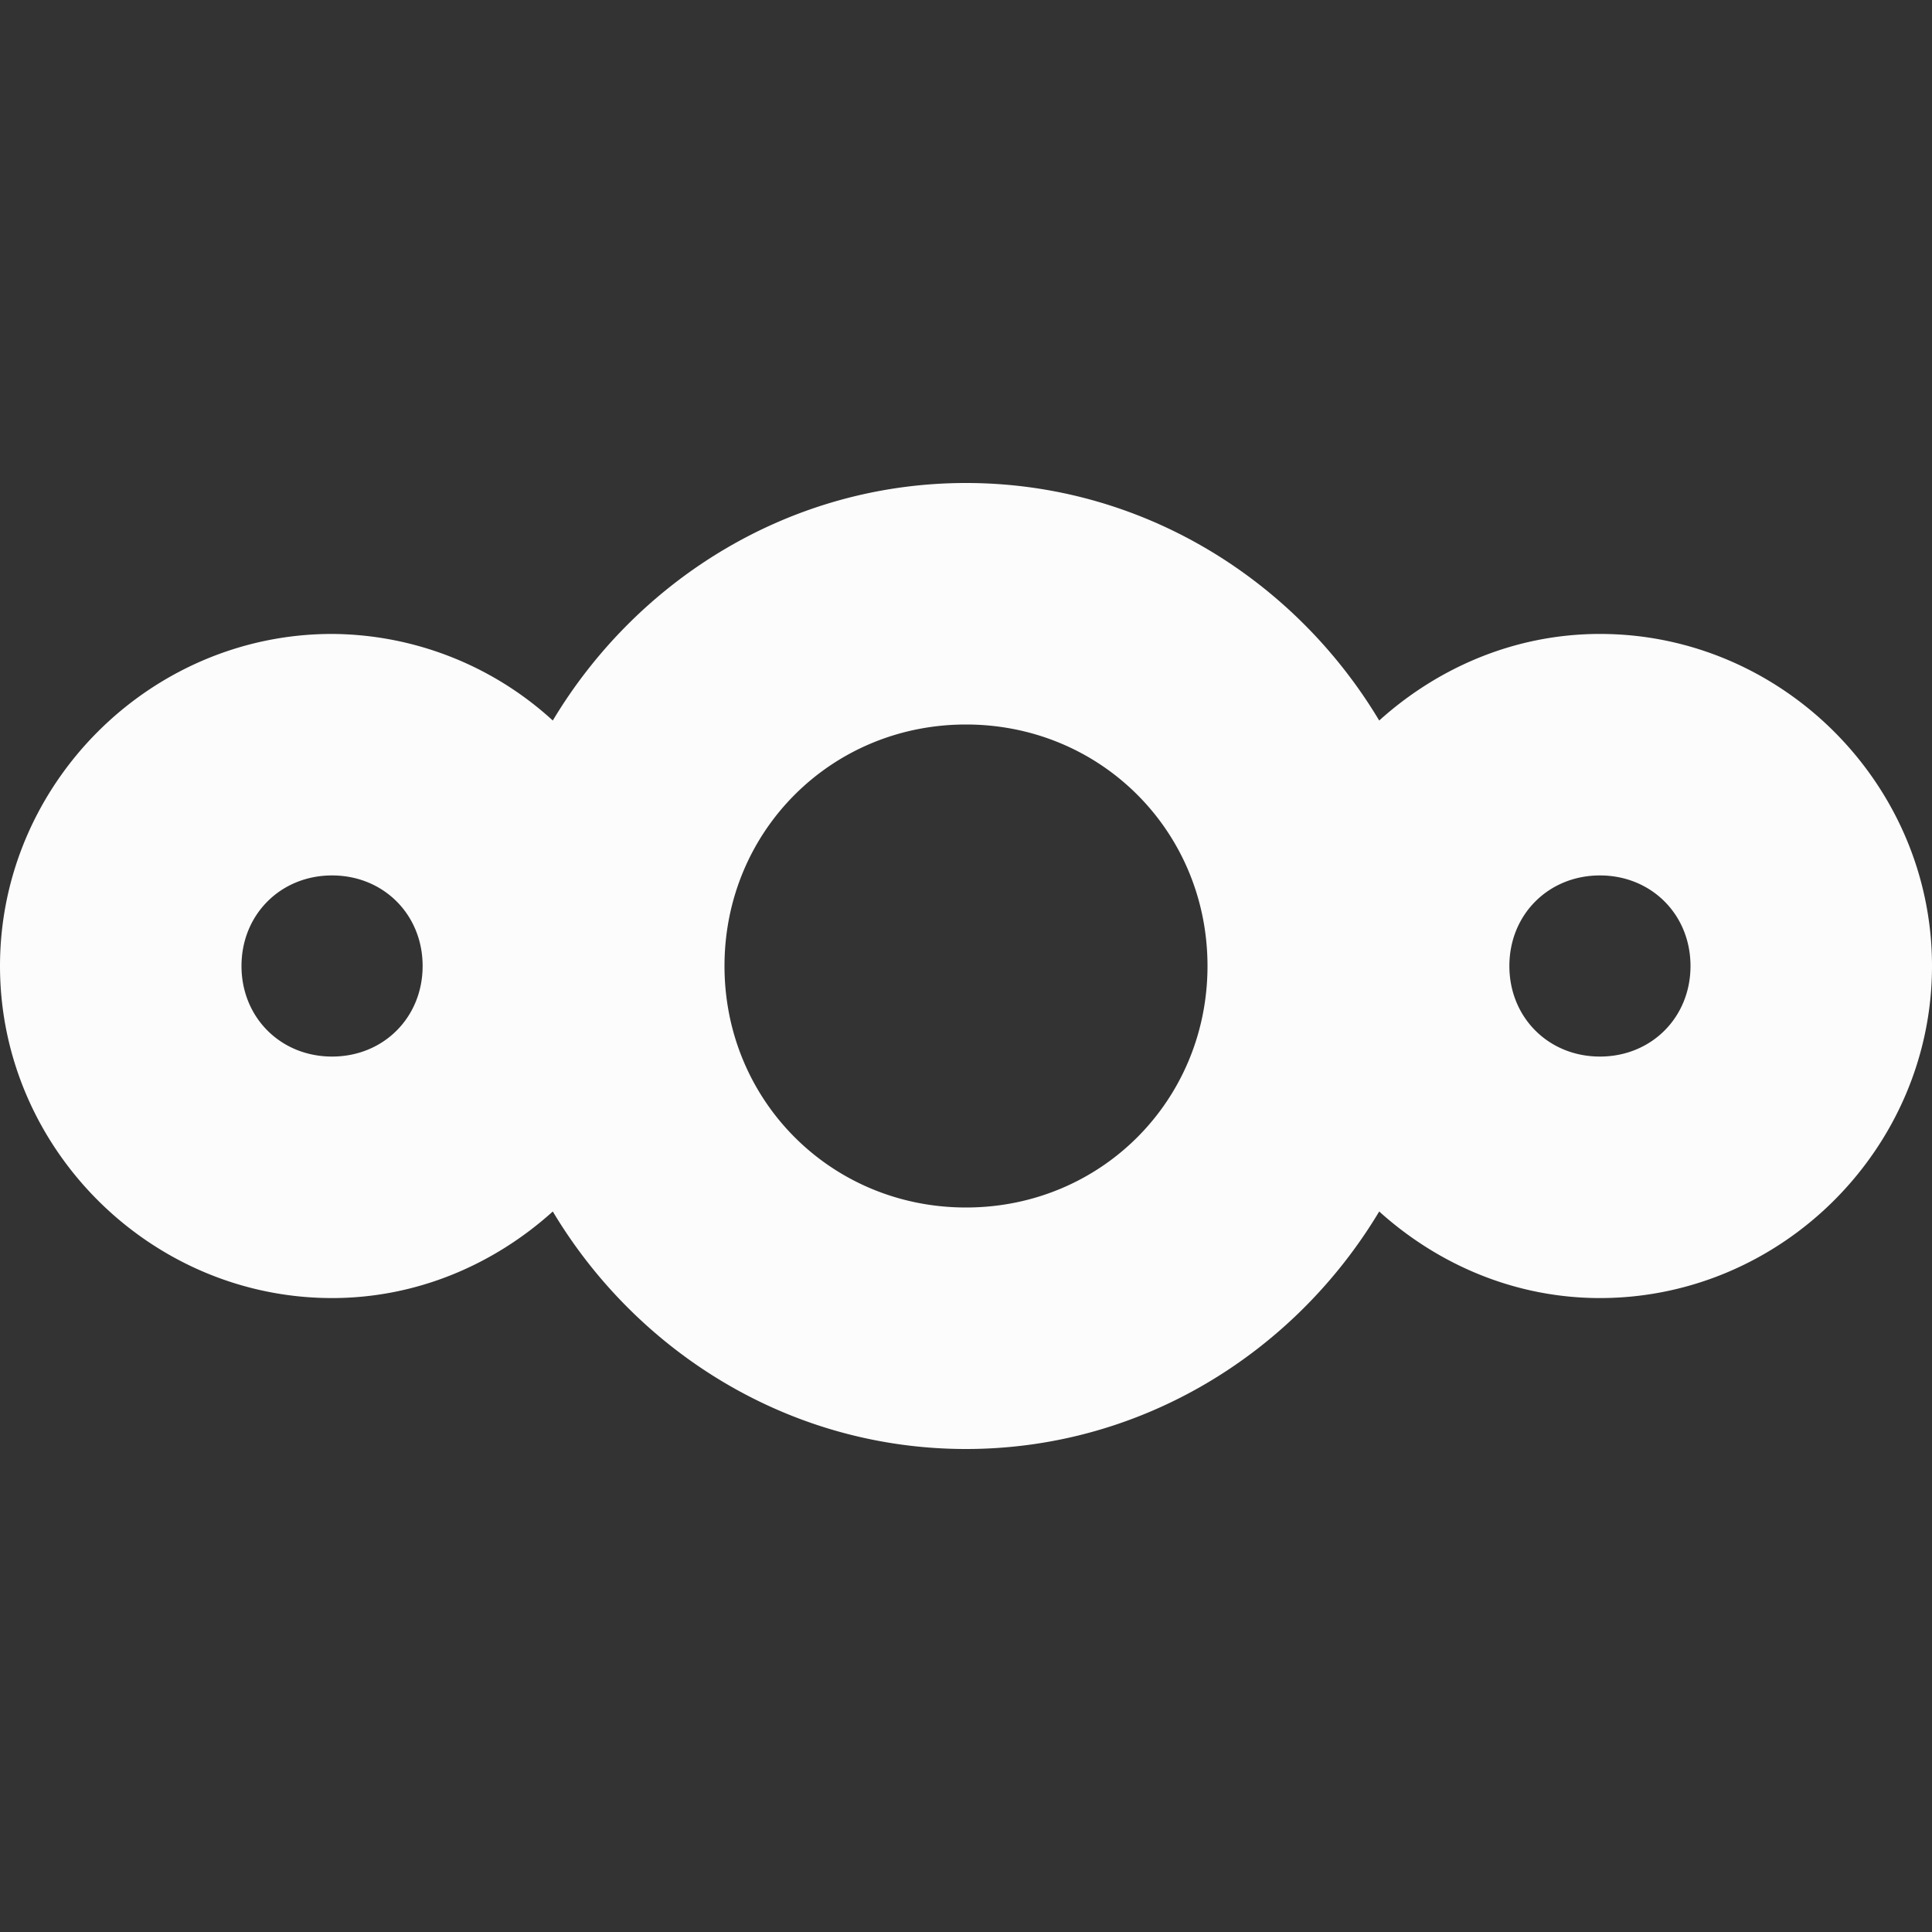 <svg xmlns="http://www.w3.org/2000/svg" width="16" height="16">
<rect width="100%" height="100%" fill="#333333" stroke="none"/>
<style id="current-color-scheme" type="text/css">
.ColorScheme-Text{color:#fcfcfc}
</style>
<path d="M8 4c-1.453 0-2.721.797-3.422 1.967A2.73 2.73 0 0 0 2.75 5.25C1.243 5.25 0 6.493 0 8s1.243 2.75 2.75 2.75c.702 0 1.34-.277 1.828-.717C5.278 11.203 6.547 12 8 12s2.721-.797 3.422-1.967c.488.44 1.126.717 1.828.717C14.757 10.75 16 9.507 16 8s-1.243-2.75-2.75-2.75c-.702 0-1.34.277-1.828.717C10.722 4.797 9.453 4 8 4m0 2c1.116 0 2 .884 2 2s-.884 2-2 2-2-.884-2-2 .884-2 2-2M2.75 7.25c.426 0 .75.324.75.75s-.324.75-.75.75S2 8.426 2 8s.324-.75.75-.75m10.5 0c.426 0 .75.324.75.75s-.324.75-.75.75-.75-.324-.75-.75.324-.75.75-.75" class="ColorScheme-Text" style="fill:currentColor"/>
</svg>
